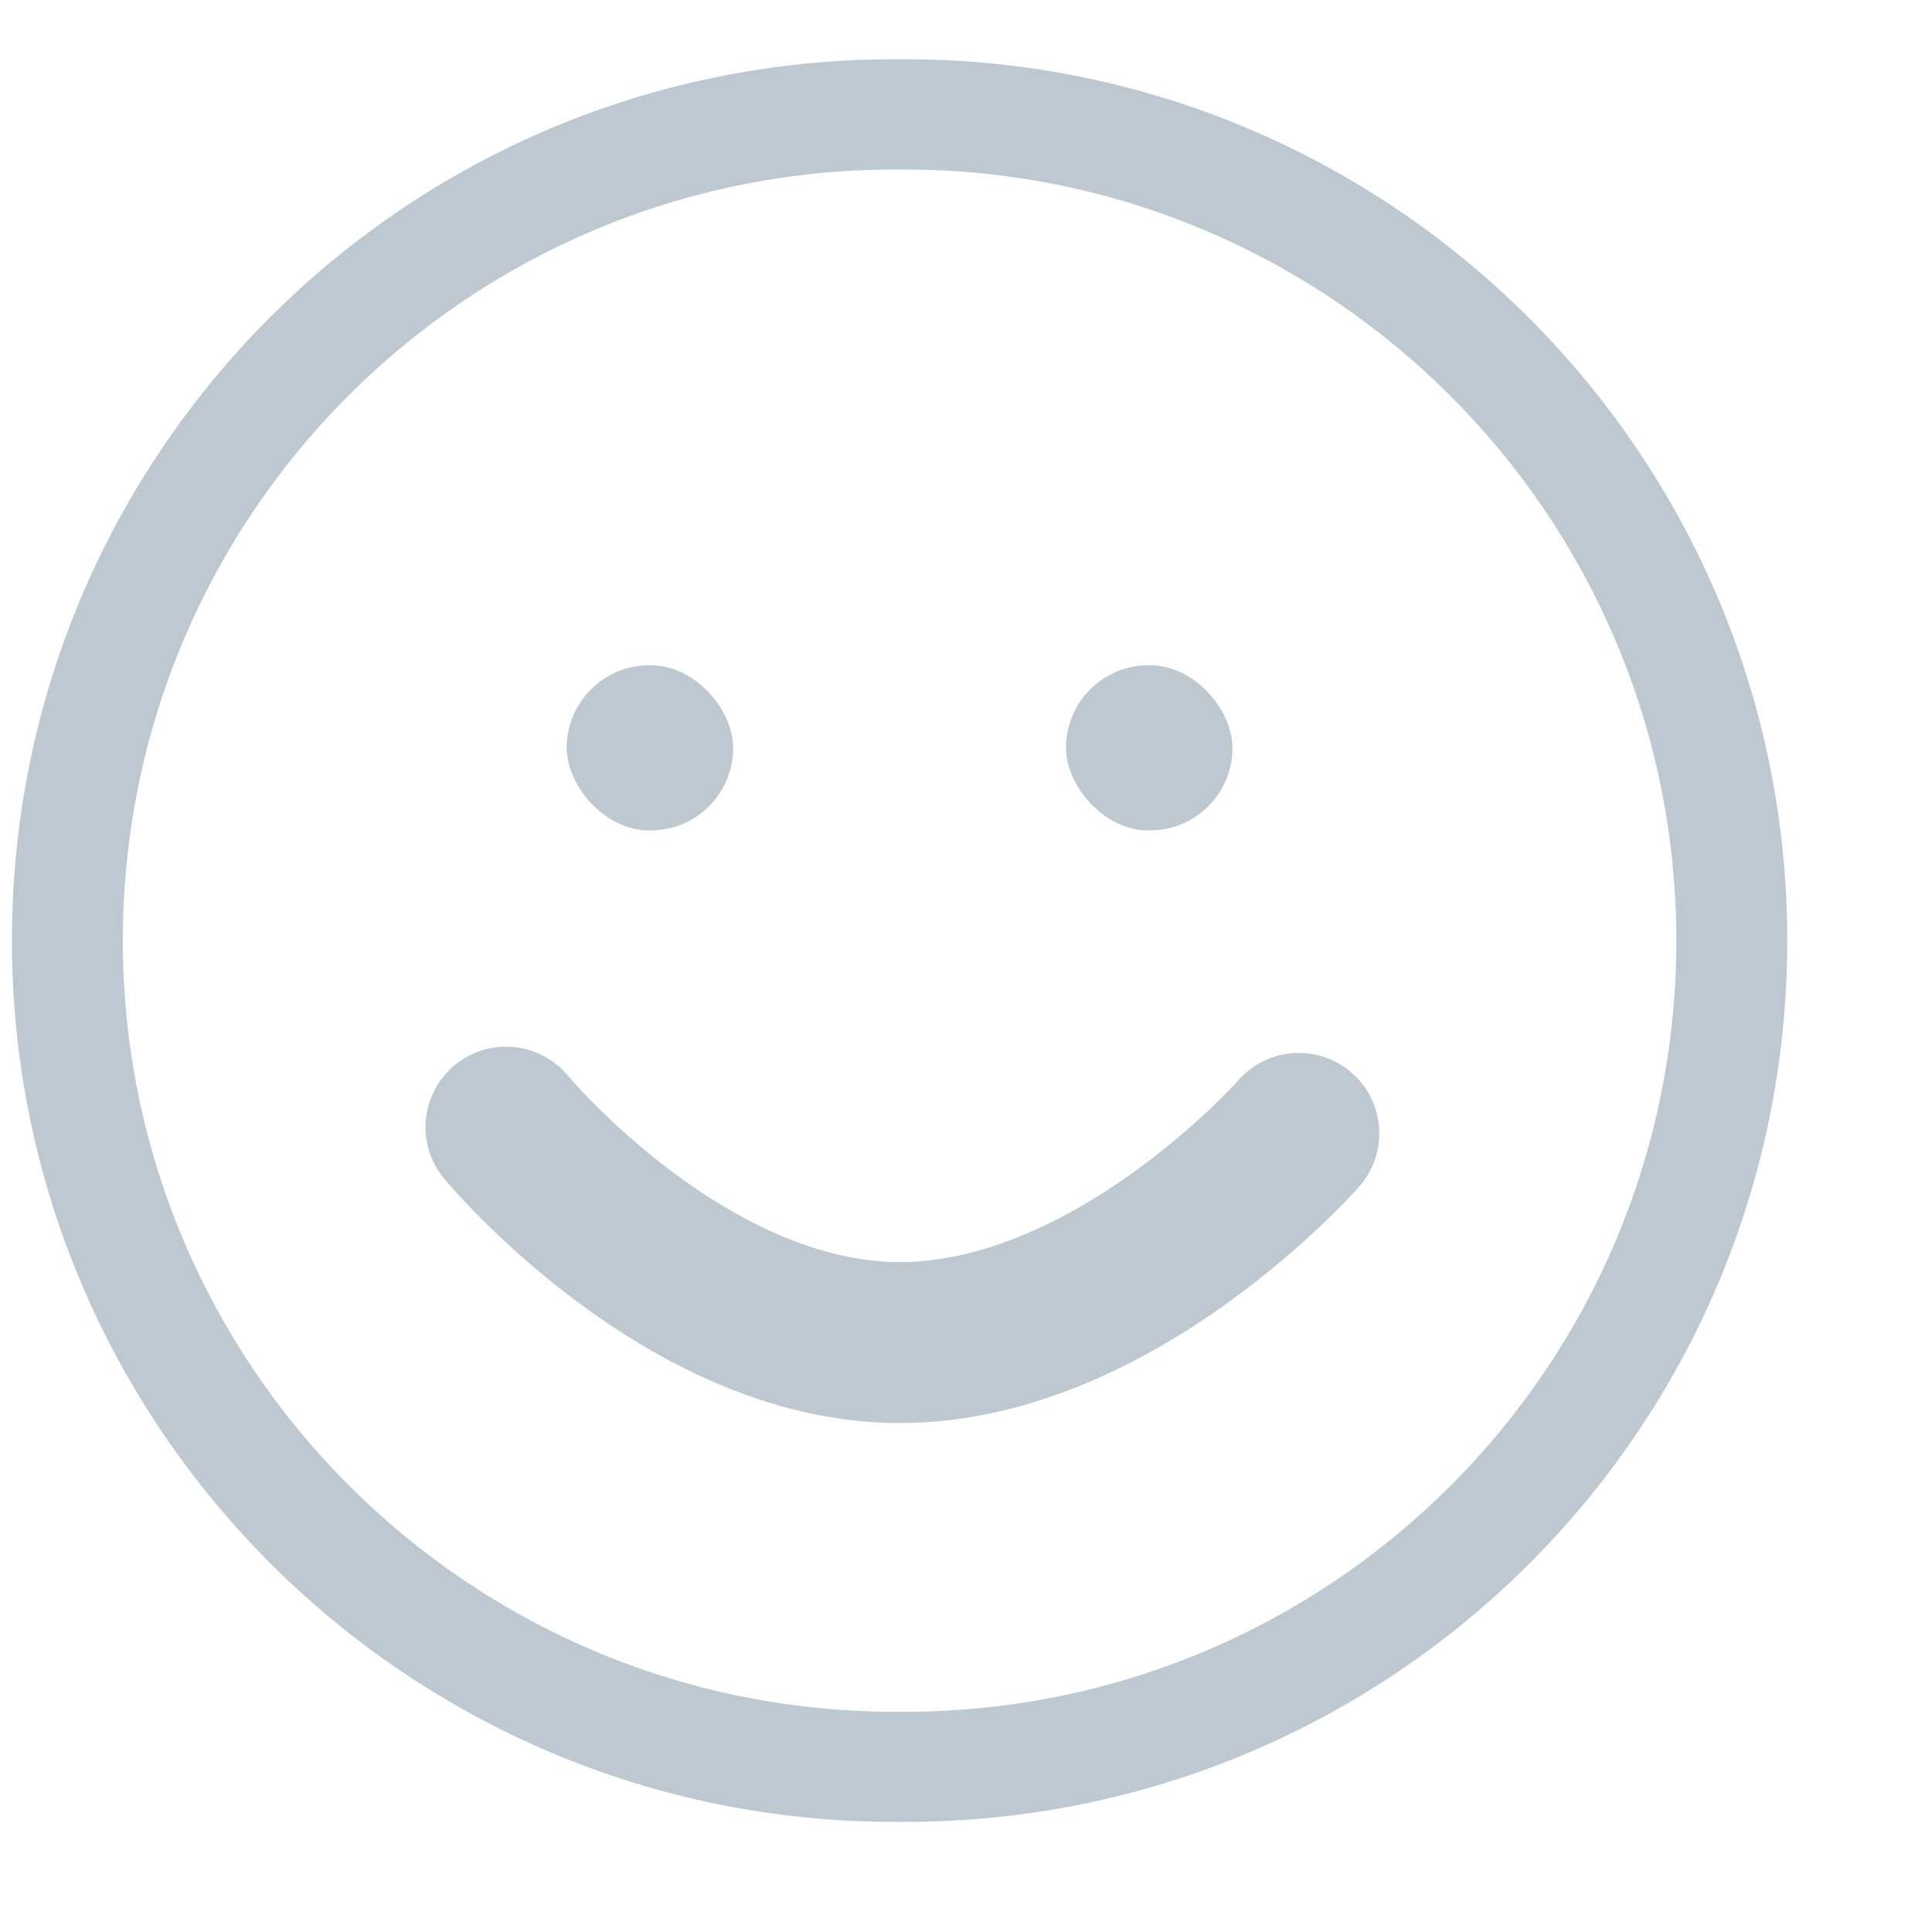 <?xml version="1.0" encoding="UTF-8" standalone="no"?>
<svg width="12px" height="12px" viewBox="0 0 12 12" version="1.1" xmlns="http://www.w3.org/2000/svg" xmlns:xlink="http://www.w3.org/1999/xlink">
    <!-- Generator: sketchtool 39.1 (31720) - http://www.bohemiancoding.com/sketch -->
    <title>E423DD50-EAC3-4E9E-AFBE-56A9B94E3FC0</title>
    <desc>Created with sketchtool.</desc>
    <defs></defs>
    <g id="homepage-v2" stroke="none" stroke-width="1" fill="none" fill-rule="evenodd">
        <g id="shared-rooms-detail-page-chat" transform="translate(-1143, -740)">
            <g id="chat" transform="translate(932, 385)">
                <g id="Reply" transform="translate(1, 341)">
                    <g id="Smiley" transform="translate(208.351, 13)">
                        <path d="M1.723,6.842 C1.723,3.819 4.17,1.368 7.204,1.368 L7.269,1.368 C10.296,1.368 12.75,3.825 12.75,6.842 C12.75,9.865 10.303,12.316 7.269,12.316 L7.204,12.316 C4.177,12.316 1.723,9.859 1.723,6.842 Z M2.412,6.842 C2.412,4.197 4.554,2.053 7.208,2.053 L7.265,2.053 C9.914,2.053 12.061,4.202 12.061,6.842 C12.061,9.487 9.919,11.632 7.265,11.632 L7.208,11.632 C4.559,11.632 2.412,9.482 2.412,6.842 Z" id="Head" fill="#BDC8D1"></path>
                        <path d="M4.792,8.001 C4.792,8.001 5.901,9.339 7.237,9.339 C8.574,9.339 9.716,8.04 9.716,8.04" id="Mouth" stroke="#BDC8D1" stroke-linecap="round"></path>
                        <rect id="Right-eye" fill="#BDC8D1" x="8.27" y="5.132" width="1.034" height="1.026" rx="0.513"></rect>
                        <rect id="Left-eye" fill="#BDC8D1" x="5.169" y="5.132" width="1.034" height="1.026" rx="0.513"></rect>
                    </g>
                </g>
            </g>
        </g>
    </g>
</svg>